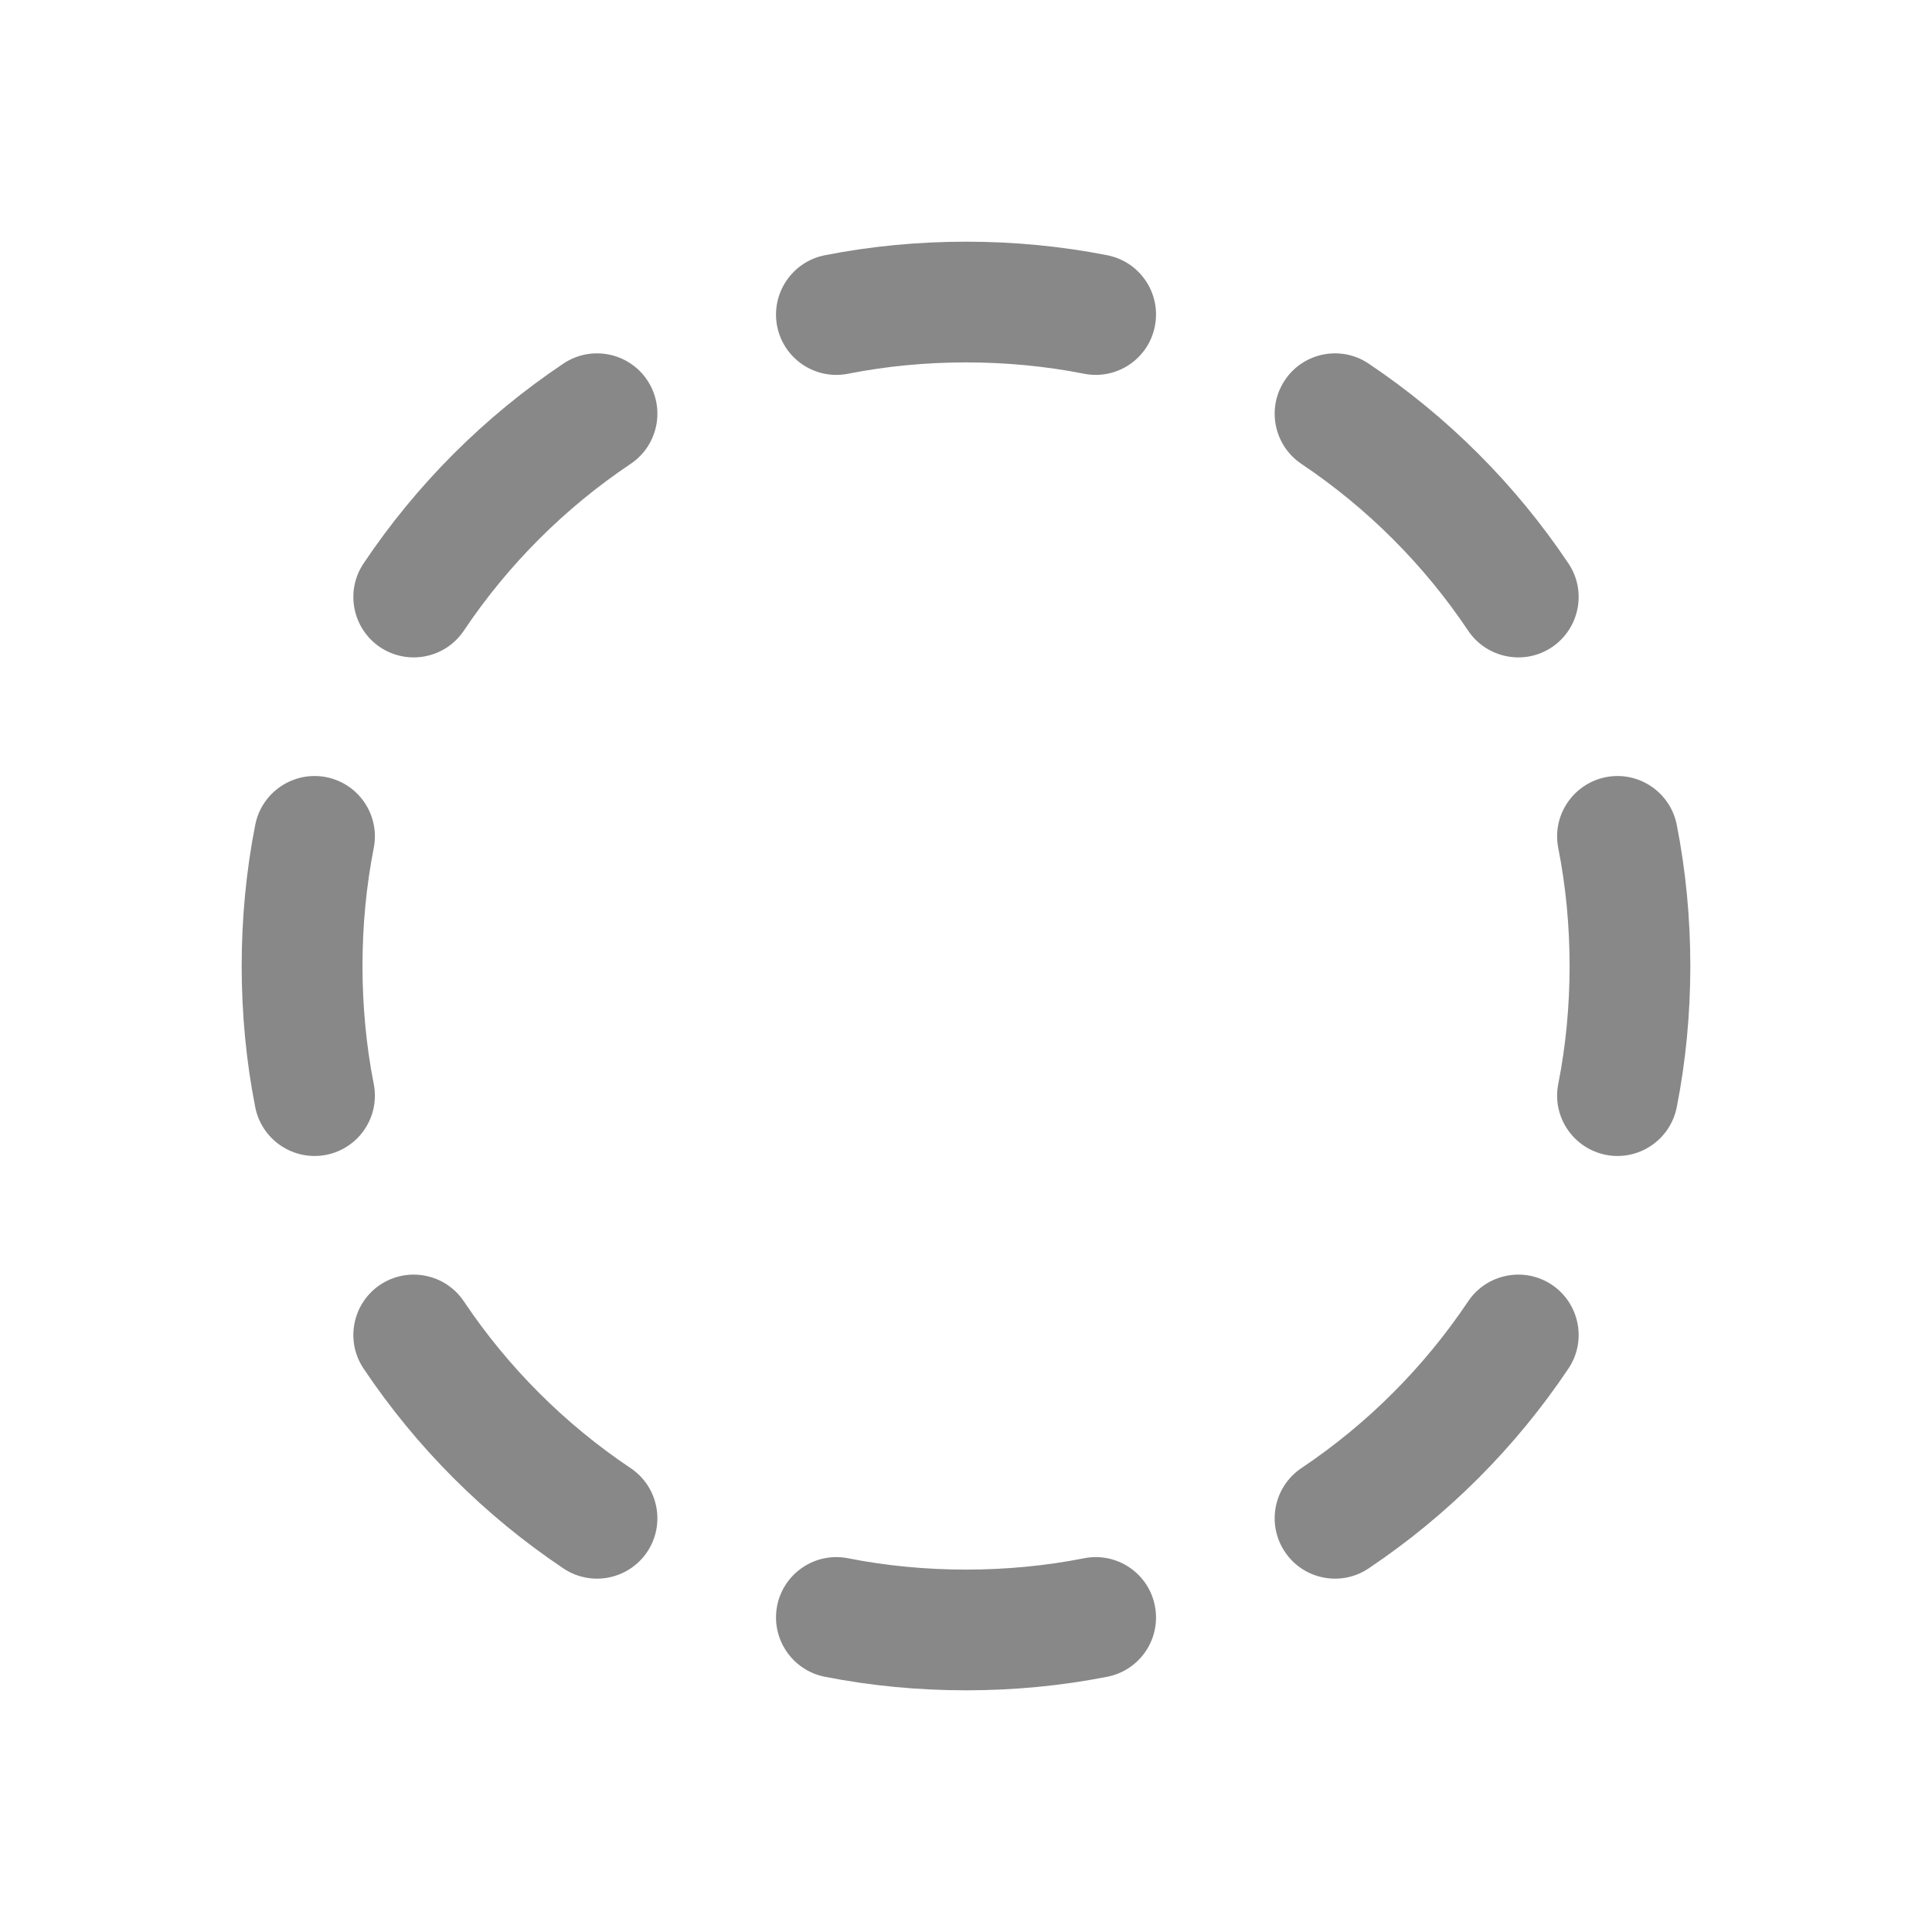 <svg width="16" height="16" viewBox="0 0 16 16" fill="none" xmlns="http://www.w3.org/2000/svg">
<path d="M6.83 2.114C7.588 1.964 8.413 1.964 9.171 2.114C9.442 2.168 9.618 2.431 9.564 2.702C9.511 2.973 9.247 3.149 8.977 3.095C8.346 2.97 7.655 2.97 7.024 3.095C6.753 3.149 6.49 2.973 6.436 2.702C6.383 2.431 6.559 2.168 6.83 2.114ZM10.641 3.148C10.794 2.919 11.105 2.857 11.334 3.011C11.988 3.449 12.551 4.012 12.989 4.666C13.143 4.895 13.081 5.206 12.852 5.36C12.623 5.513 12.312 5.452 12.158 5.222C11.793 4.677 11.323 4.207 10.778 3.842C10.549 3.688 10.487 3.378 10.641 3.148ZM5.36 3.148C5.513 3.378 5.452 3.688 5.222 3.842C4.677 4.207 4.207 4.677 3.842 5.222C3.688 5.452 3.378 5.513 3.148 5.36C2.919 5.206 2.857 4.895 3.011 4.666C3.449 4.012 4.012 3.449 4.666 3.011C4.896 2.857 5.206 2.919 5.36 3.148ZM13.299 6.436C13.569 6.383 13.832 6.559 13.886 6.83C14.036 7.588 14.036 8.413 13.886 9.17C13.832 9.441 13.569 9.617 13.299 9.564C13.028 9.51 12.851 9.247 12.905 8.976C13.03 8.346 13.03 7.654 12.905 7.024C12.851 6.753 13.028 6.49 13.299 6.436ZM2.702 6.436C2.973 6.49 3.149 6.753 3.095 7.024C2.971 7.654 2.971 8.346 3.095 8.976C3.149 9.247 2.973 9.51 2.702 9.564C2.431 9.617 2.168 9.441 2.114 9.17C1.964 8.413 1.964 7.588 2.114 6.83C2.168 6.559 2.431 6.383 2.702 6.436ZM12.852 10.64C13.081 10.794 13.143 11.105 12.989 11.334C12.551 11.988 11.988 12.551 11.334 12.989C11.105 13.143 10.794 13.081 10.641 12.852C10.487 12.622 10.549 12.312 10.778 12.158C11.323 11.793 11.793 11.323 12.158 10.778C12.312 10.548 12.623 10.487 12.852 10.64ZM3.148 10.64C3.378 10.487 3.688 10.548 3.842 10.778C4.207 11.323 4.677 11.793 5.222 12.158C5.452 12.312 5.513 12.622 5.36 12.852C5.206 13.081 4.896 13.143 4.666 12.989C4.012 12.551 3.449 11.988 3.011 11.334C2.857 11.105 2.919 10.794 3.148 10.64ZM6.436 13.298C6.49 13.027 6.753 12.851 7.024 12.905C7.655 13.03 8.346 13.03 8.977 12.905C9.247 12.851 9.511 13.027 9.564 13.298C9.618 13.569 9.442 13.832 9.171 13.886C8.413 14.036 7.588 14.036 6.83 13.886C6.559 13.832 6.383 13.569 6.436 13.298Z" fill="#888"/>
</svg>
